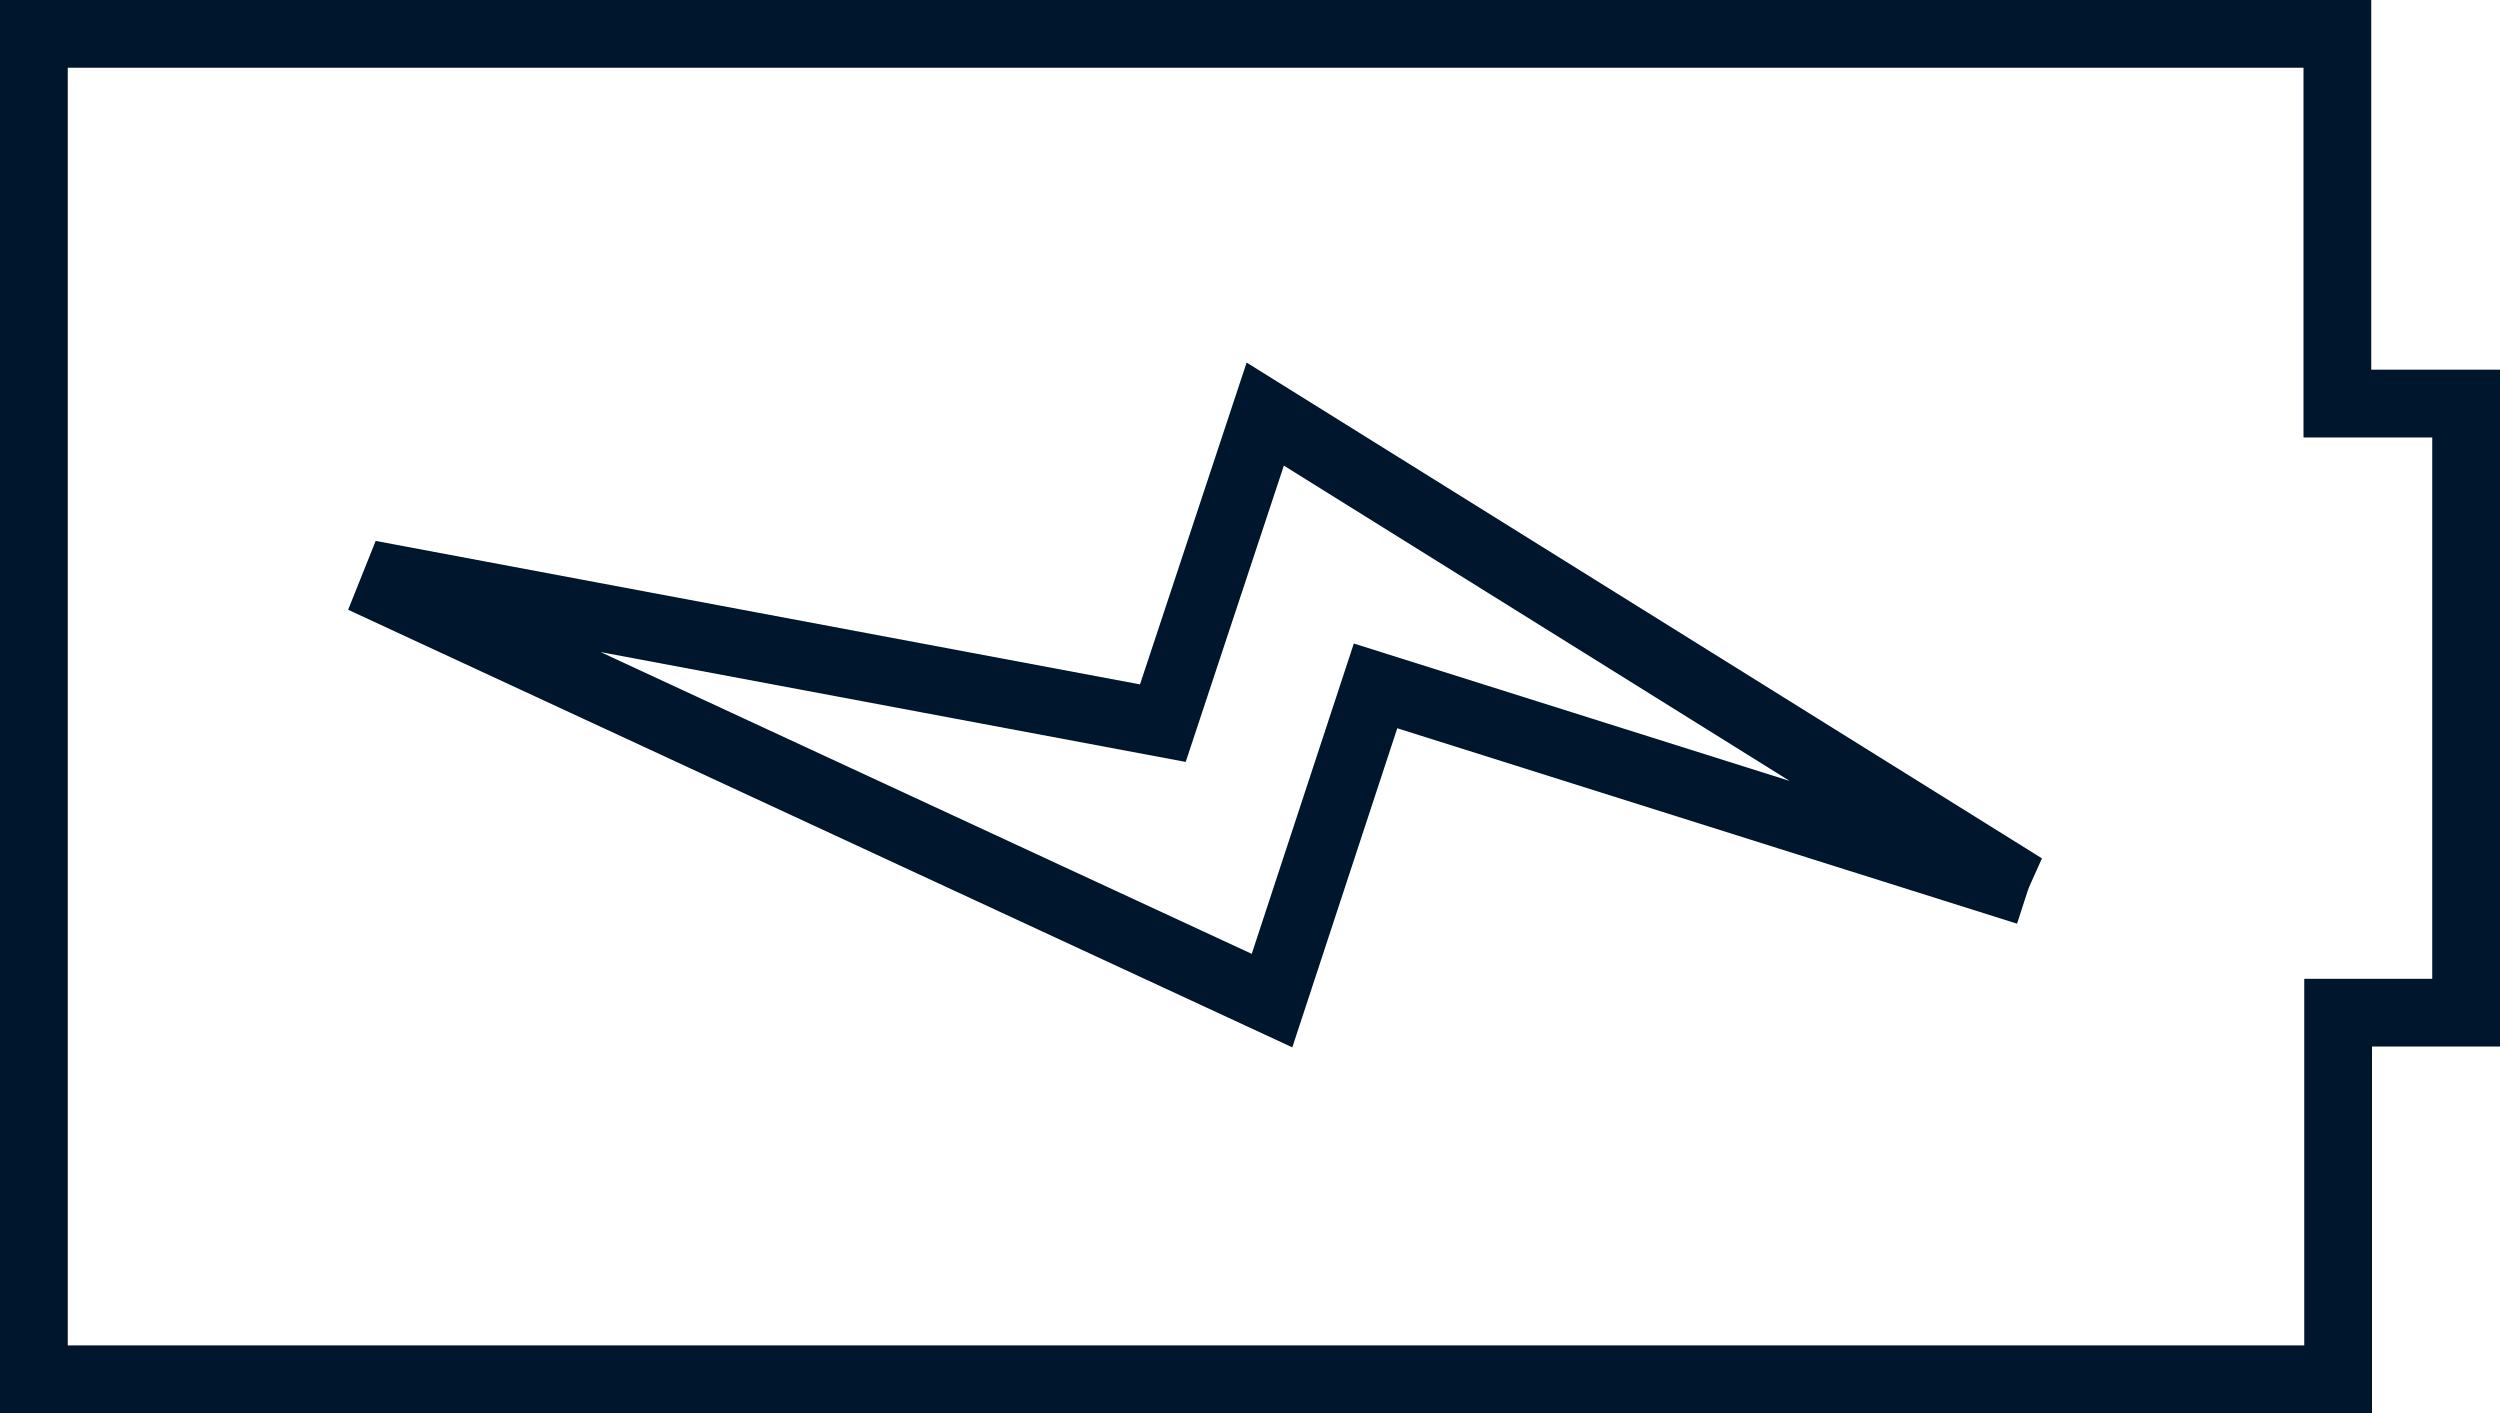 <svg xmlns="http://www.w3.org/2000/svg" viewBox="0 0 66.41 37.54"><title>energy-outline_1</title><g id="Layer_2" data-name="Layer 2"><g id="Layer_1-2" data-name="Layer 1"><path d="M62.09,10.72V.9H.9V36.64H62.11V26.9h3.4V10.72ZM53,23.41,36.54,18.22l-2.75,8.36L10.4,15.74l.14-.35,20.35,3.82L33.61,11,53.1,23.15A2.58,2.58,0,0,0,53,23.41Z" fill="none" stroke="#00162c" stroke-miterlimit="10" stroke-width="1.8"/></g></g></svg>